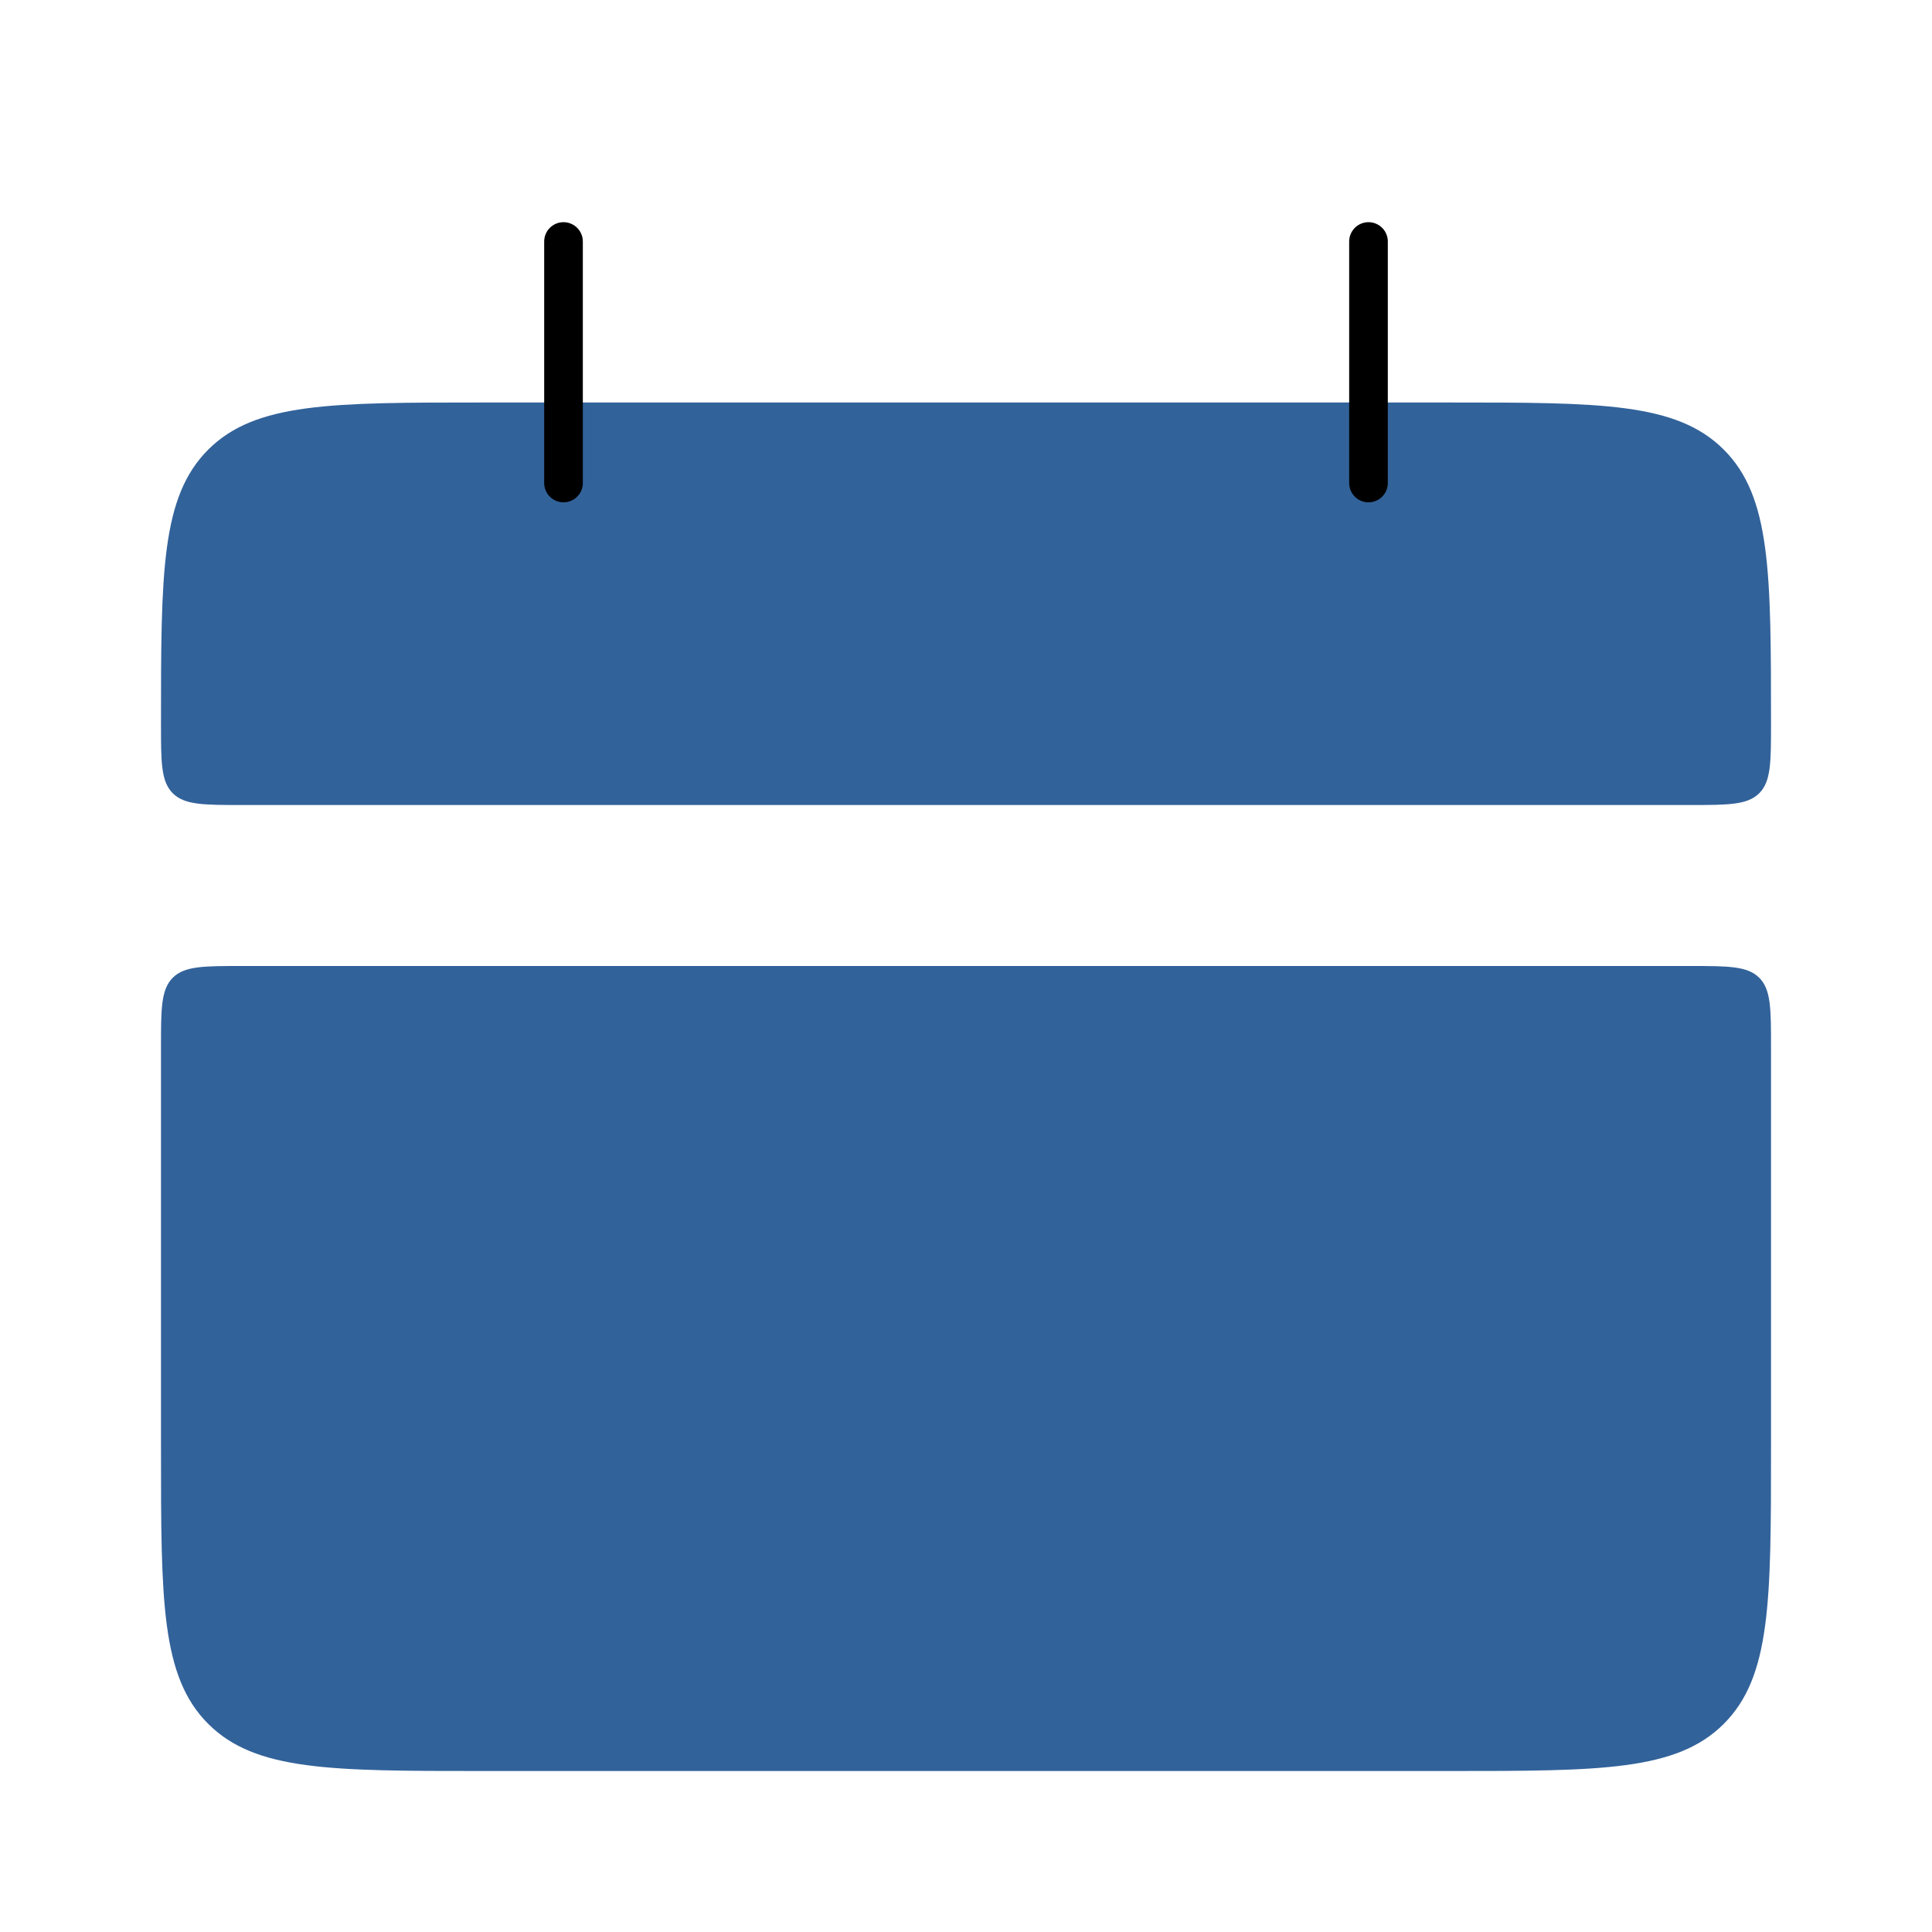 <svg width="100" height="100" viewBox="0 0 100 100" fill="none" xmlns="http://www.w3.org/2000/svg">
<path d="M8.333 37.5C8.333 29.642 8.333 25.717 10.775 23.275C13.217 20.833 17.142 20.833 25 20.833H75C82.858 20.833 86.783 20.833 89.225 23.275C91.667 25.717 91.667 29.642 91.667 37.5C91.667 39.462 91.667 40.446 91.058 41.058C90.446 41.667 89.458 41.667 87.5 41.667H12.5C10.537 41.667 9.554 41.667 8.942 41.058C8.333 40.446 8.333 39.458 8.333 37.5ZM8.333 75C8.333 82.858 8.333 86.783 10.775 89.225C13.217 91.667 17.142 91.667 25 91.667H75C82.858 91.667 86.783 91.667 89.225 89.225C91.667 86.783 91.667 82.858 91.667 75V54.167C91.667 52.204 91.667 51.221 91.058 50.608C90.446 50 89.458 50 87.5 50H12.5C10.537 50 9.554 50 8.942 50.608C8.333 51.221 8.333 52.208 8.333 54.167V75Z" fill="#32629A"/>
<path d="M29.167 12.5V25V12.5ZM70.833 12.5V25V12.5Z" fill="#32629A"/>
<path d="M29.167 12.5V25M70.833 12.5V25" stroke="black" stroke-width="2" stroke-linecap="round"/>
</svg>
